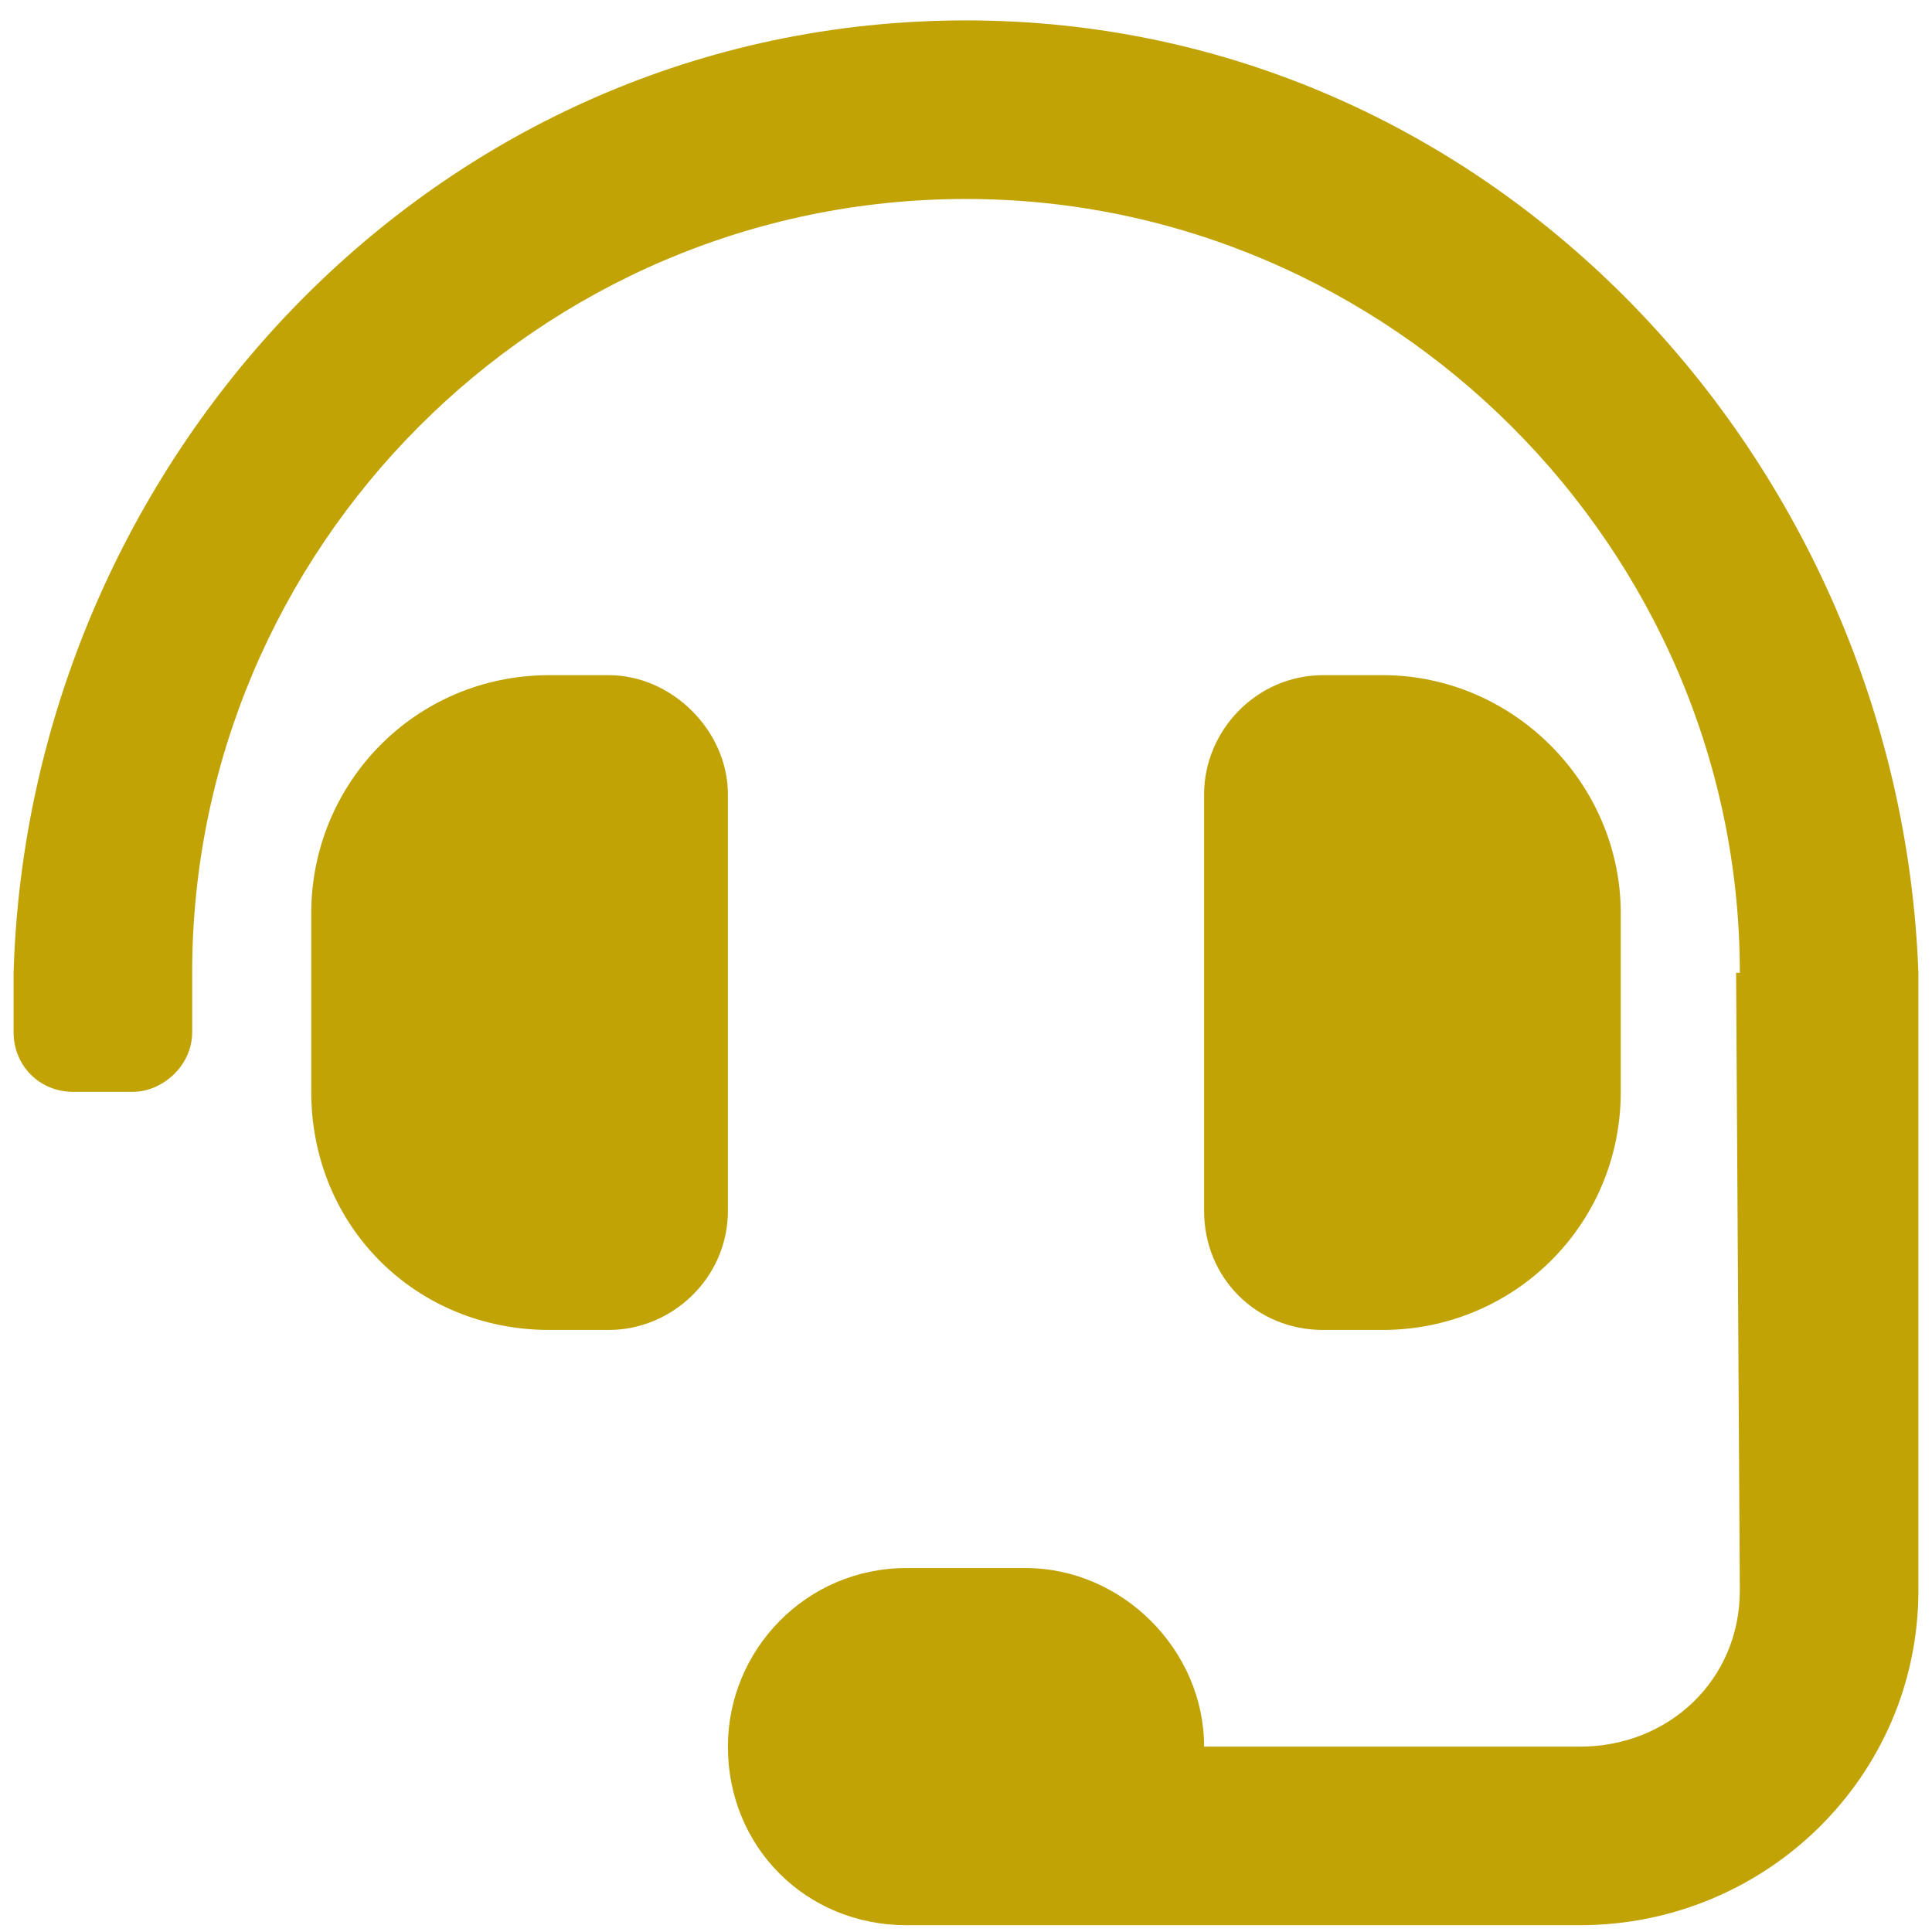 <svg width="71" height="71" viewBox="0 0 71 71" fill="none" xmlns="http://www.w3.org/2000/svg">
<path d="M26.75 29.188C26.75 26.863 24.699 24.812 22.375 24.812H20.188C15.266 24.812 11.438 28.777 11.438 33.562V40.125C11.438 45.047 15.266 48.875 20.188 48.875H22.375C24.699 48.875 26.75 46.961 26.75 44.5V29.188ZM50.812 48.875C55.598 48.875 59.562 45.047 59.562 40.125V33.562C59.562 28.777 55.598 24.812 50.812 24.812H48.625C46.164 24.812 44.25 26.863 44.25 29.188V44.5C44.25 46.961 46.164 48.875 48.625 48.875H50.812ZM35.5 0.75C15.949 0.75 1.047 17.02 0.5 35.75V37.938C0.5 39.168 1.457 40.125 2.688 40.125H4.875C5.969 40.125 7.062 39.168 7.062 37.938V35.75C7.062 20.164 19.777 7.312 35.5 7.312C51.086 7.312 63.938 20.164 63.938 35.75H63.801C63.801 36.16 63.938 58.445 63.938 58.445C63.938 61.727 61.34 64.188 58.059 64.188H44.25C44.25 60.633 41.242 57.625 37.688 57.625H33.312C29.621 57.625 26.75 60.633 26.75 64.188C26.75 67.879 29.621 70.75 33.312 70.75H58.059C64.894 70.75 70.5 65.281 70.5 58.445V35.75C69.816 17.02 54.914 0.75 35.5 0.75Z" fill="#C1A306"/>
</svg>
